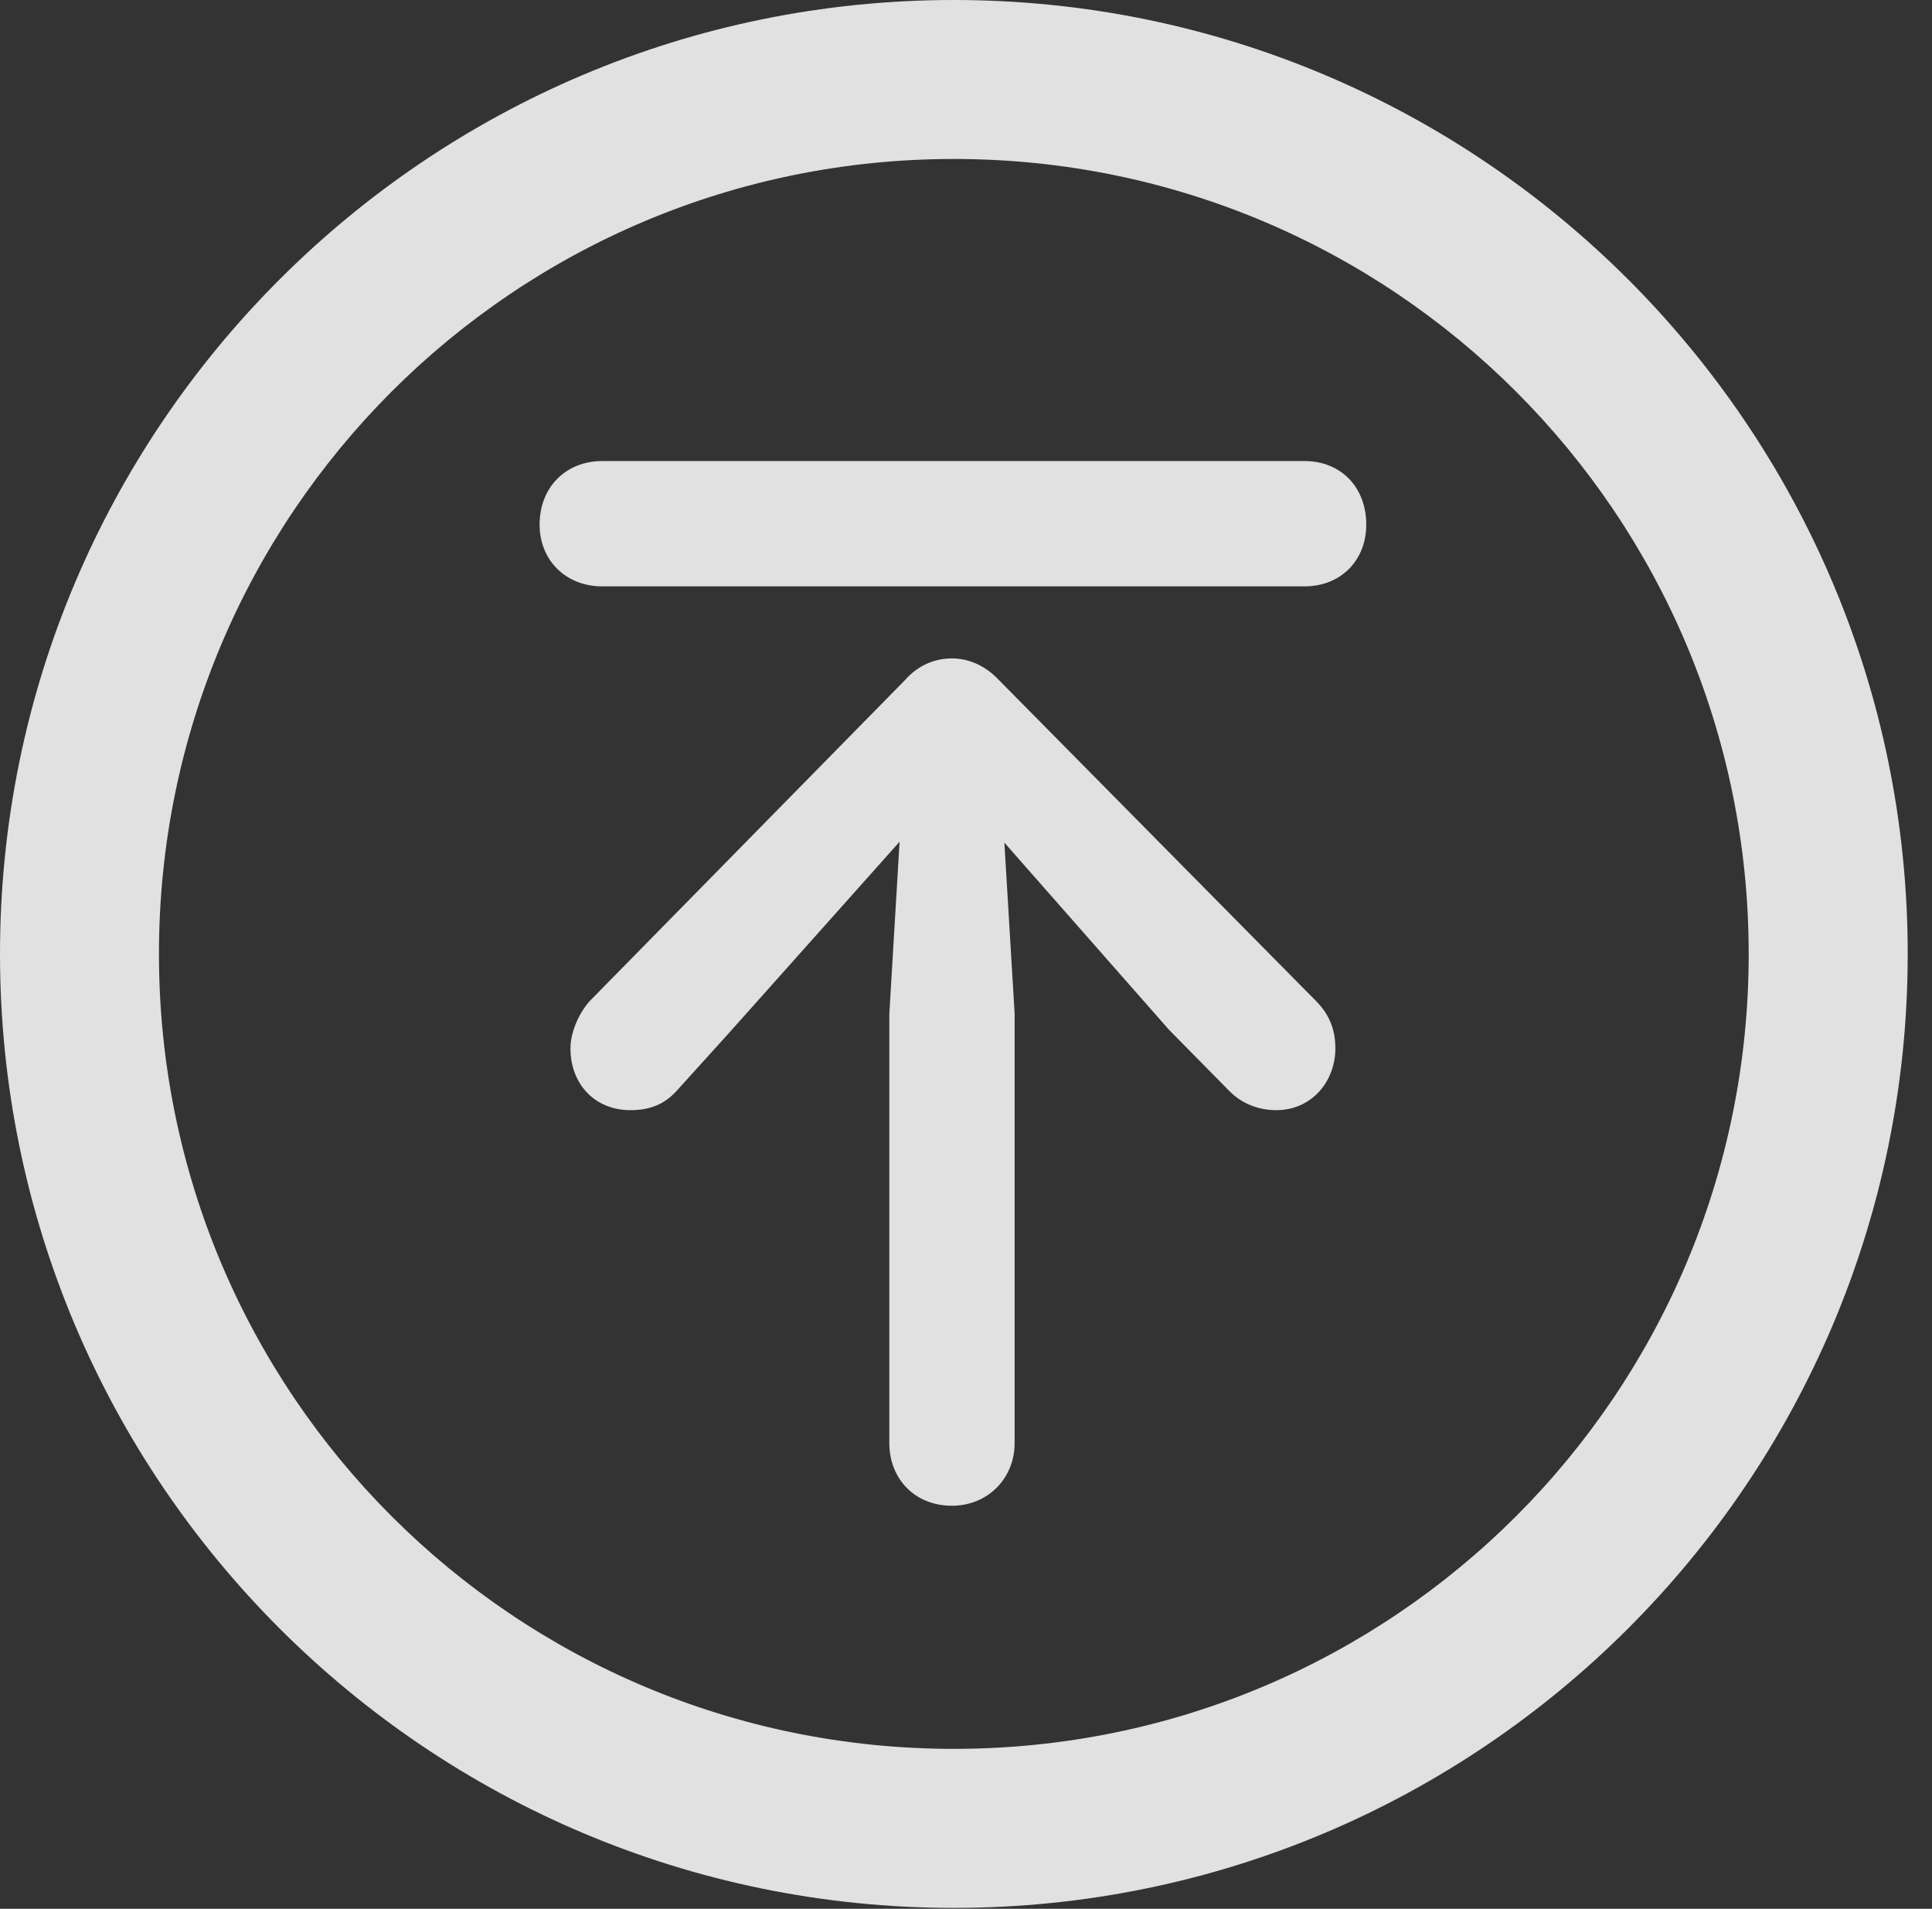 <?xml version="1.0" encoding="UTF-8"?>
<!--Generator: Apple Native CoreSVG 326-->
<!DOCTYPE svg
PUBLIC "-//W3C//DTD SVG 1.1//EN"
       "http://www.w3.org/Graphics/SVG/1.1/DTD/svg11.dtd">
<svg version="1.1" xmlns="http://www.w3.org/2000/svg" xmlns:xlink="http://www.w3.org/1999/xlink" viewBox="0 0 28.246 27.904">
 <rect x="0" y="0" width="28.246" height="27.904" fill="#333333" stroke="none"/>
 <g>
  <rect height="27.904" opacity="0" width="28.246" x="0" y="0"/>
  <path d="M13.945 27.891C21.643 27.891 27.891 21.643 27.891 13.945C27.891 6.248 21.643 0 13.945 0C6.248 0 0 6.248 0 13.945C0 21.643 6.248 27.891 13.945 27.891ZM13.945 25.566C7.52 25.566 2.324 20.371 2.324 13.945C2.324 7.52 7.52 2.324 13.945 2.324C20.371 2.324 25.566 7.52 25.566 13.945C25.566 20.371 20.371 25.566 13.945 25.566Z" fill="white" fill-opacity="0.85"/>
  <path d="M13.918 22.012C14.438 22.012 14.834 21.615 14.834 21.096L14.834 14.82L14.684 12.318L17.09 15.053L17.979 15.955C18.17 16.146 18.416 16.229 18.662 16.229C19.168 16.229 19.523 15.818 19.523 15.326C19.523 15.08 19.455 14.848 19.236 14.629L14.602 9.939C14.41 9.734 14.164 9.625 13.918 9.625C13.672 9.625 13.426 9.721 13.234 9.939L8.613 14.643C8.449 14.834 8.34 15.107 8.34 15.326C8.34 15.846 8.695 16.229 9.215 16.229C9.502 16.229 9.707 16.146 9.885 15.955L10.664 15.094L13.152 12.305L13.002 14.82L13.002 21.096C13.002 21.615 13.371 22.012 13.918 22.012ZM8.805 8.572L19.072 8.572C19.605 8.572 19.975 8.189 19.975 7.67C19.975 7.123 19.605 6.74 19.072 6.74L8.805 6.74C8.271 6.74 7.889 7.123 7.889 7.67C7.889 8.189 8.271 8.572 8.805 8.572Z" fill="white" fill-opacity="0.85"/>
 </g>
</svg>
